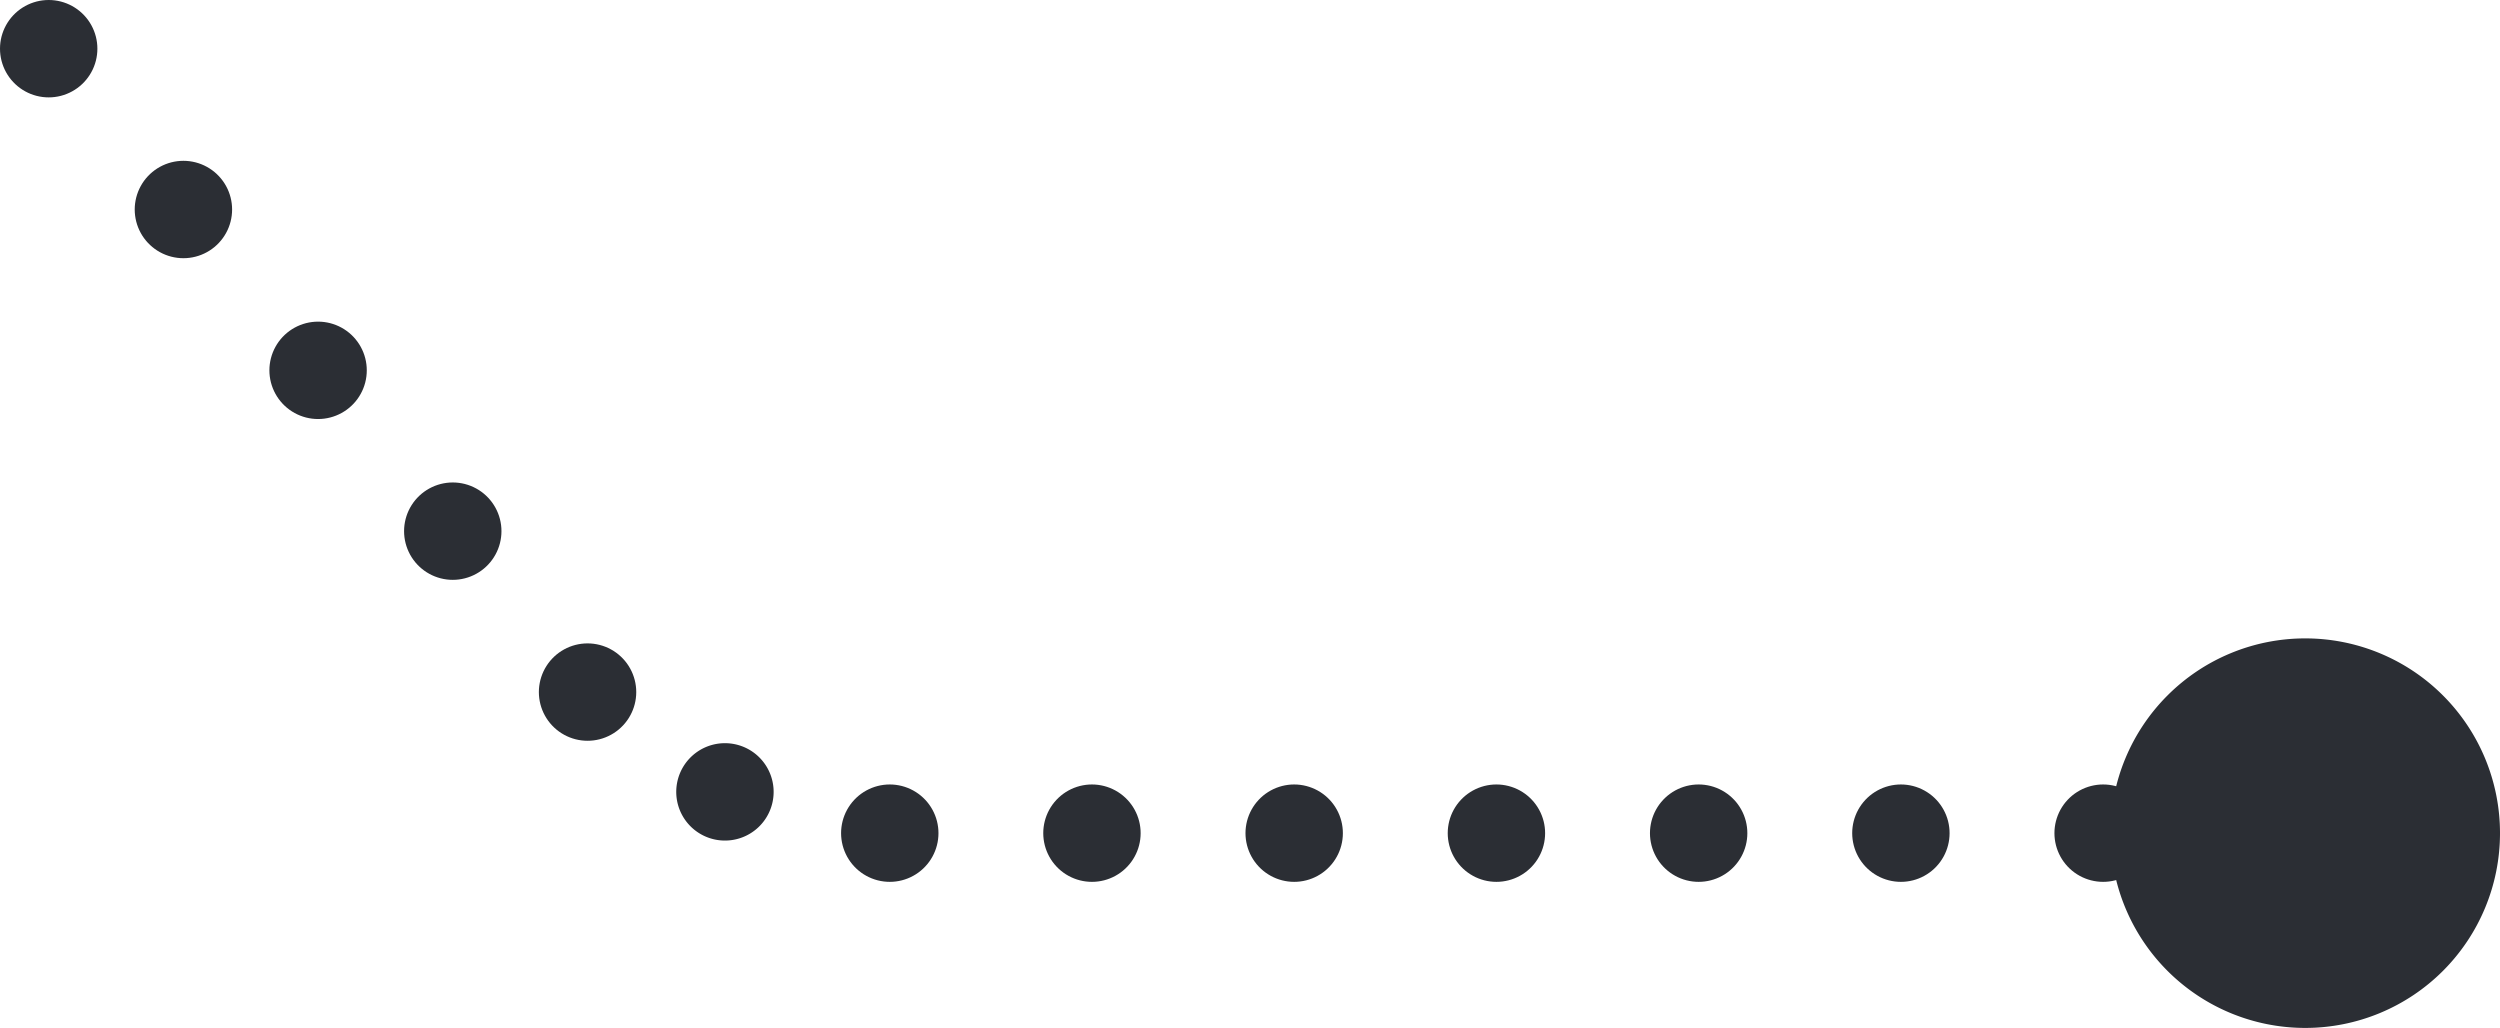 <svg xmlns="http://www.w3.org/2000/svg" xmlns:xlink="http://www.w3.org/1999/xlink" width="38.507" height="15.833" viewBox="0 0 38.507 15.833">
  <defs>
    <clipPath id="clip-path">
      <path id="Caminho_1148" data-name="Caminho 1148" d="M0,0H38.507V-15.833H0Z" fill="none"/>
    </clipPath>
  </defs>
  <g id="cotamodelo_d" transform="translate(0 15.833)">
    <g id="Grupo_656" data-name="Grupo 656" clip-path="url(#clip-path)">
      <g id="Grupo_651" data-name="Grupo 651" transform="translate(2.825 -12.606)">
        <path id="Caminho_1143" data-name="Caminho 1143" d="M0,0,5.187,6.194" fill="none" stroke="#2b2e34" stroke-linecap="round" stroke-linejoin="round" stroke-width="1.5" stroke-dasharray="0 3.231"/>
      </g>
      <g id="Grupo_652" data-name="Grupo 652" transform="translate(11.166 -3.636)">
        <path id="Caminho_1144" data-name="Caminho 1144" d="M0,0A7.446,7.446,0,0,0,1.236.451" fill="none" stroke="#2b2e34" stroke-linecap="round" stroke-linejoin="round" stroke-width="1.5" stroke-dasharray="0 2.636"/>
      </g>
      <g id="Grupo_653" data-name="Grupo 653" transform="translate(16.819 -3)">
        <path id="Caminho_1145" data-name="Caminho 1145" d="M0,0H17.131" fill="none" stroke="#2b2e34" stroke-linecap="round" stroke-linejoin="round" stroke-width="1.5" stroke-dasharray="0 3.115"/>
      </g>
      <g id="Grupo_654" data-name="Grupo 654" transform="translate(0.75 -15.083)">
        <path id="Caminho_1146" data-name="Caminho 1146" d="M0,0H0M8.3,9.91h0m4.655,2.173h0m21.8,0h0" fill="none" stroke="#2b2e34" stroke-linecap="round" stroke-linejoin="round" stroke-width="1.5"/>
      </g>
      <g id="Grupo_655" data-name="Grupo 655" transform="translate(35.507)">
        <path id="Caminho_1147" data-name="Caminho 1147" d="M0,0A3,3,0,0,0,3-3,3,3,0,0,0,0-6,3,3,0,0,0-3-3,3,3,0,0,0,0,0" fill="#2b2e34"/>
      </g>
    </g>
  </g>
</svg>
